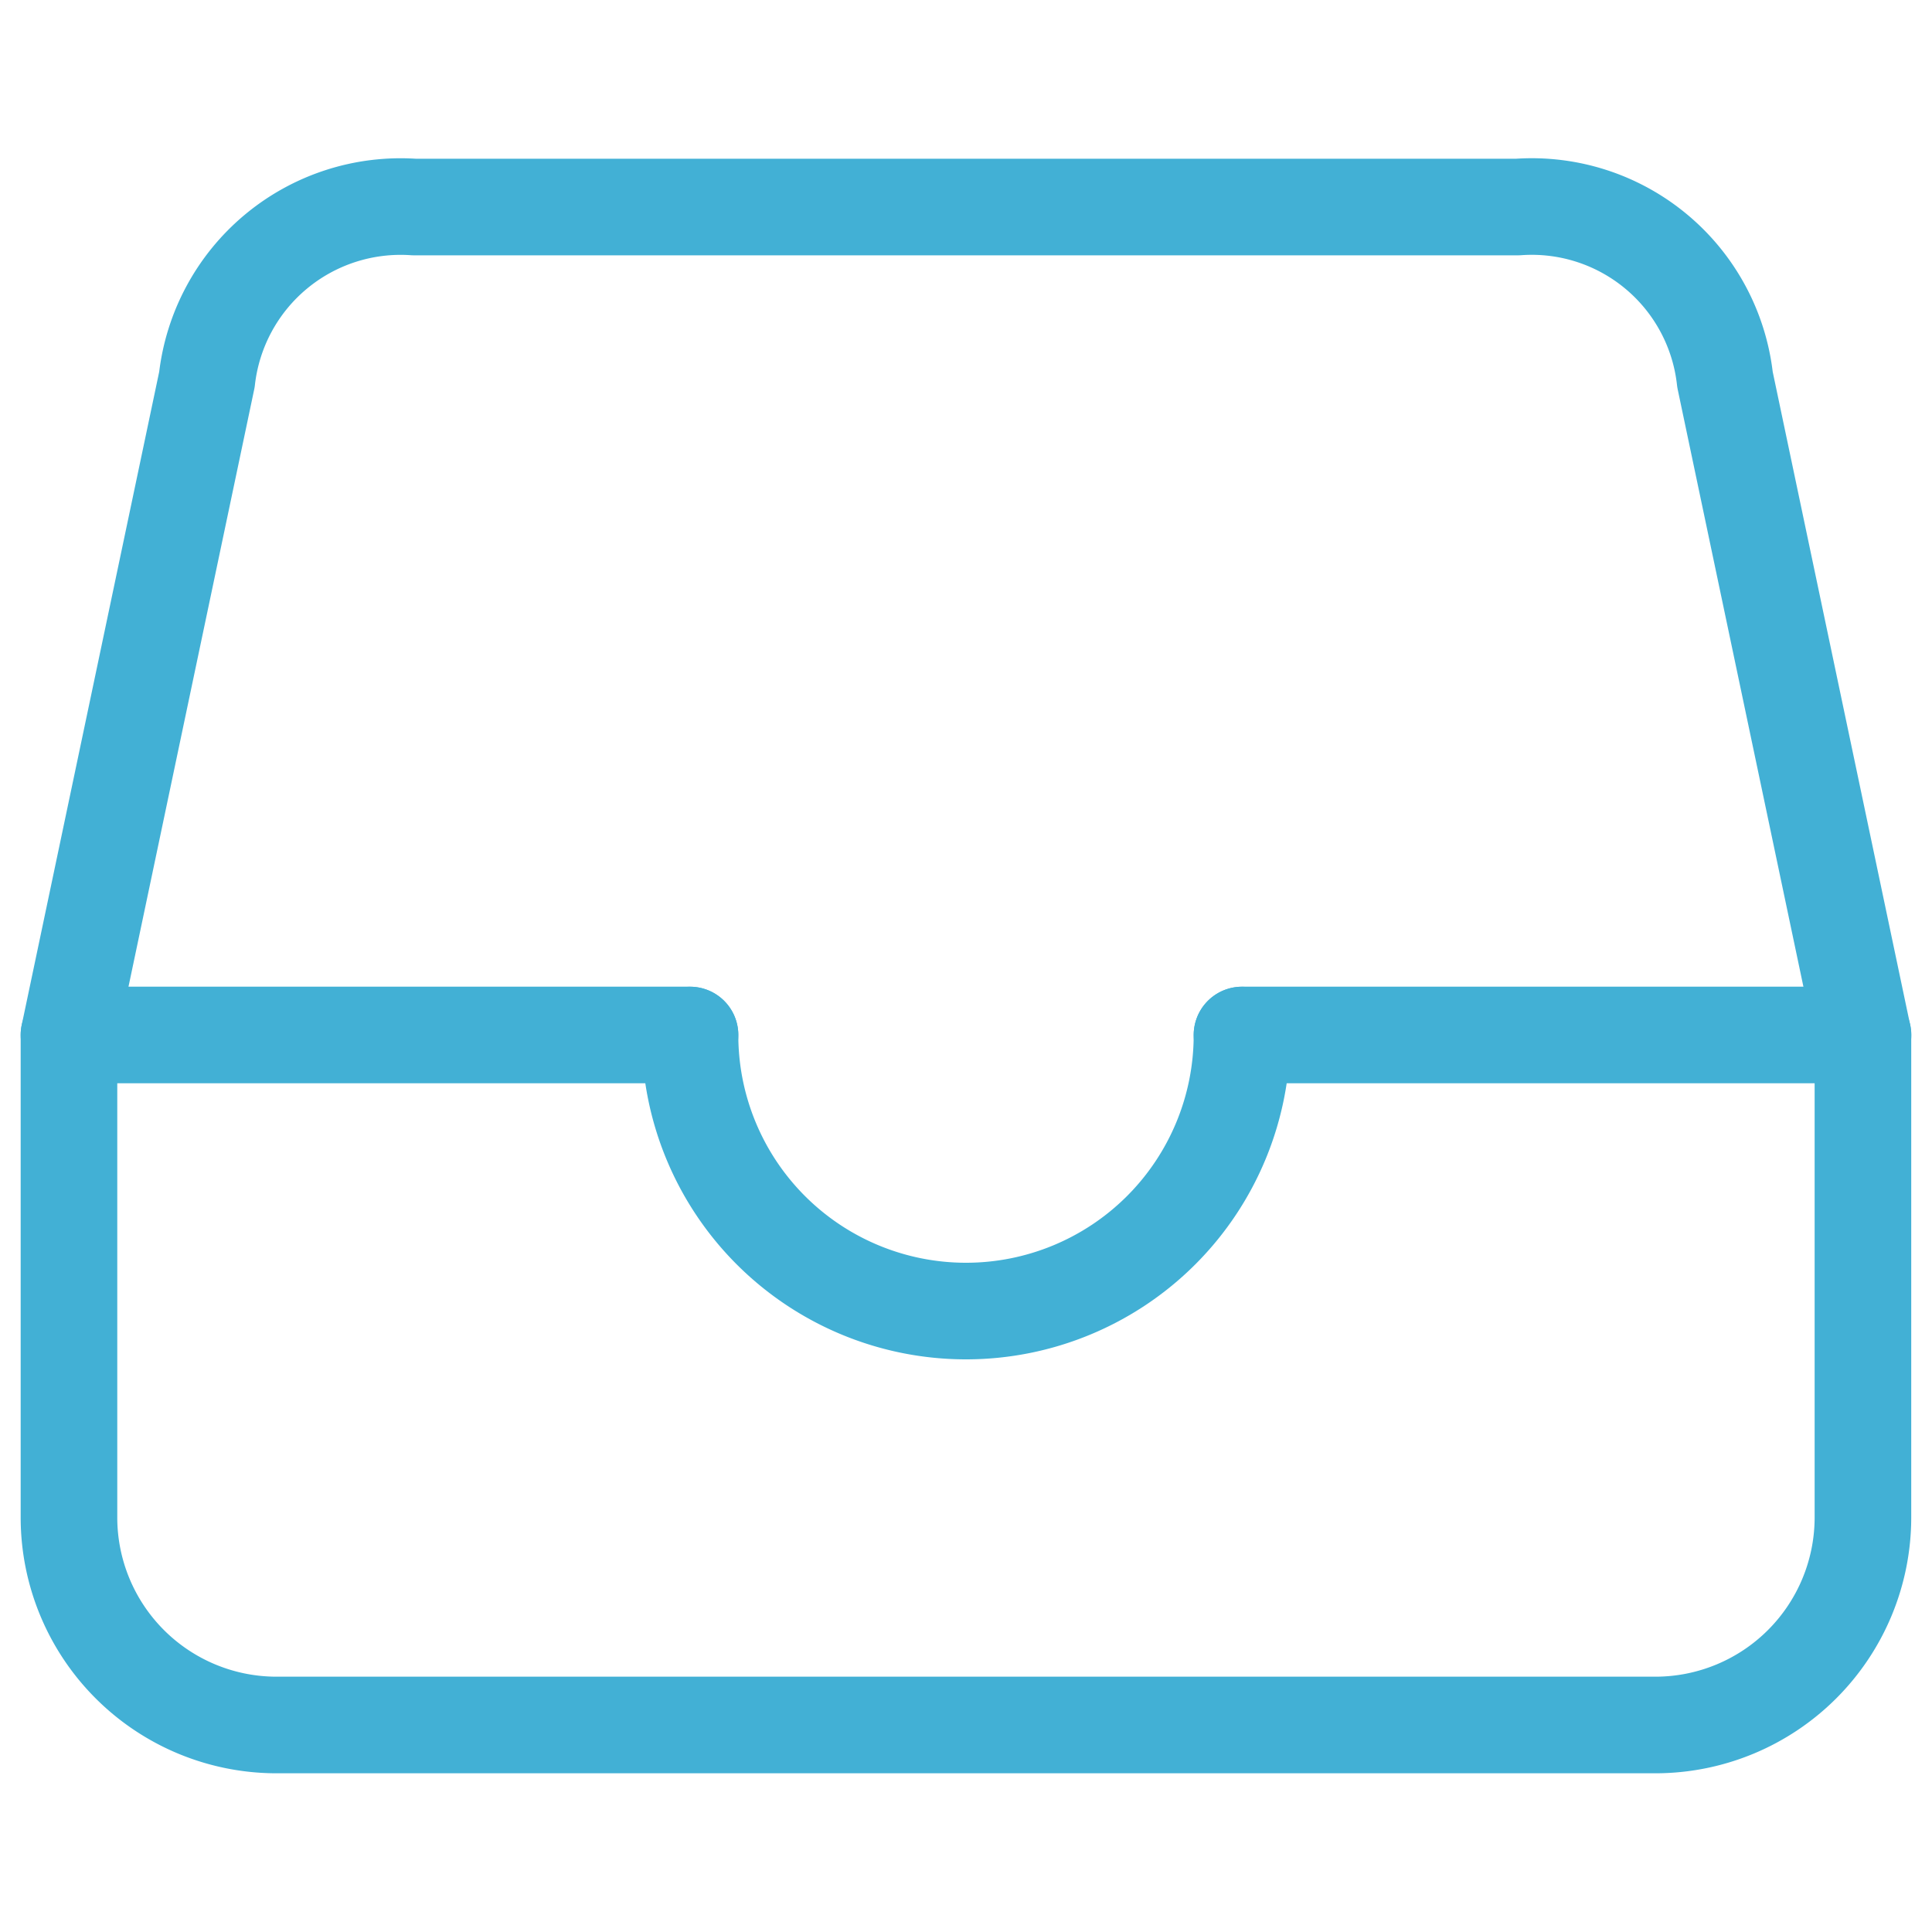 <svg xmlns="http://www.w3.org/2000/svg" xmlns:xlink="http://www.w3.org/1999/xlink" width="20" height="20" viewBox="0 0 20 20"><defs><style>.a{fill:#fff;stroke:#707070;}.b{clip-path:url(#a);}.c,.d{fill:none;stroke:#42b0d5;stroke-linejoin:round;}.d{stroke-linecap:round;}</style><clipPath id="a"><rect class="a" width="20" height="20" transform="translate(602 877)"/></clipPath></defs><g class="b" transform="translate(-602 -877)"><g transform="translate(602.714 879.143)"><path class="c" d="M19.286,7.143H7.857A2.018,2.018,0,0,0,5.714,8.929L4.286,15.714v5a2.149,2.149,0,0,0,2.143,2.143H20.714a2.149,2.149,0,0,0,2.143-2.143v-5L21.429,8.929A2.012,2.012,0,0,0,19.286,7.143Z" transform="translate(-4.286 -7.143)"/><line class="d" x2="6.429" transform="translate(0 8.571)"/><line class="d" x2="6.429" transform="translate(12.143 8.571)"/><path class="d" d="M17.143,24.286a2.857,2.857,0,0,0,5.714,0" transform="translate(-10.714 -15.714)"/></g></g></svg>